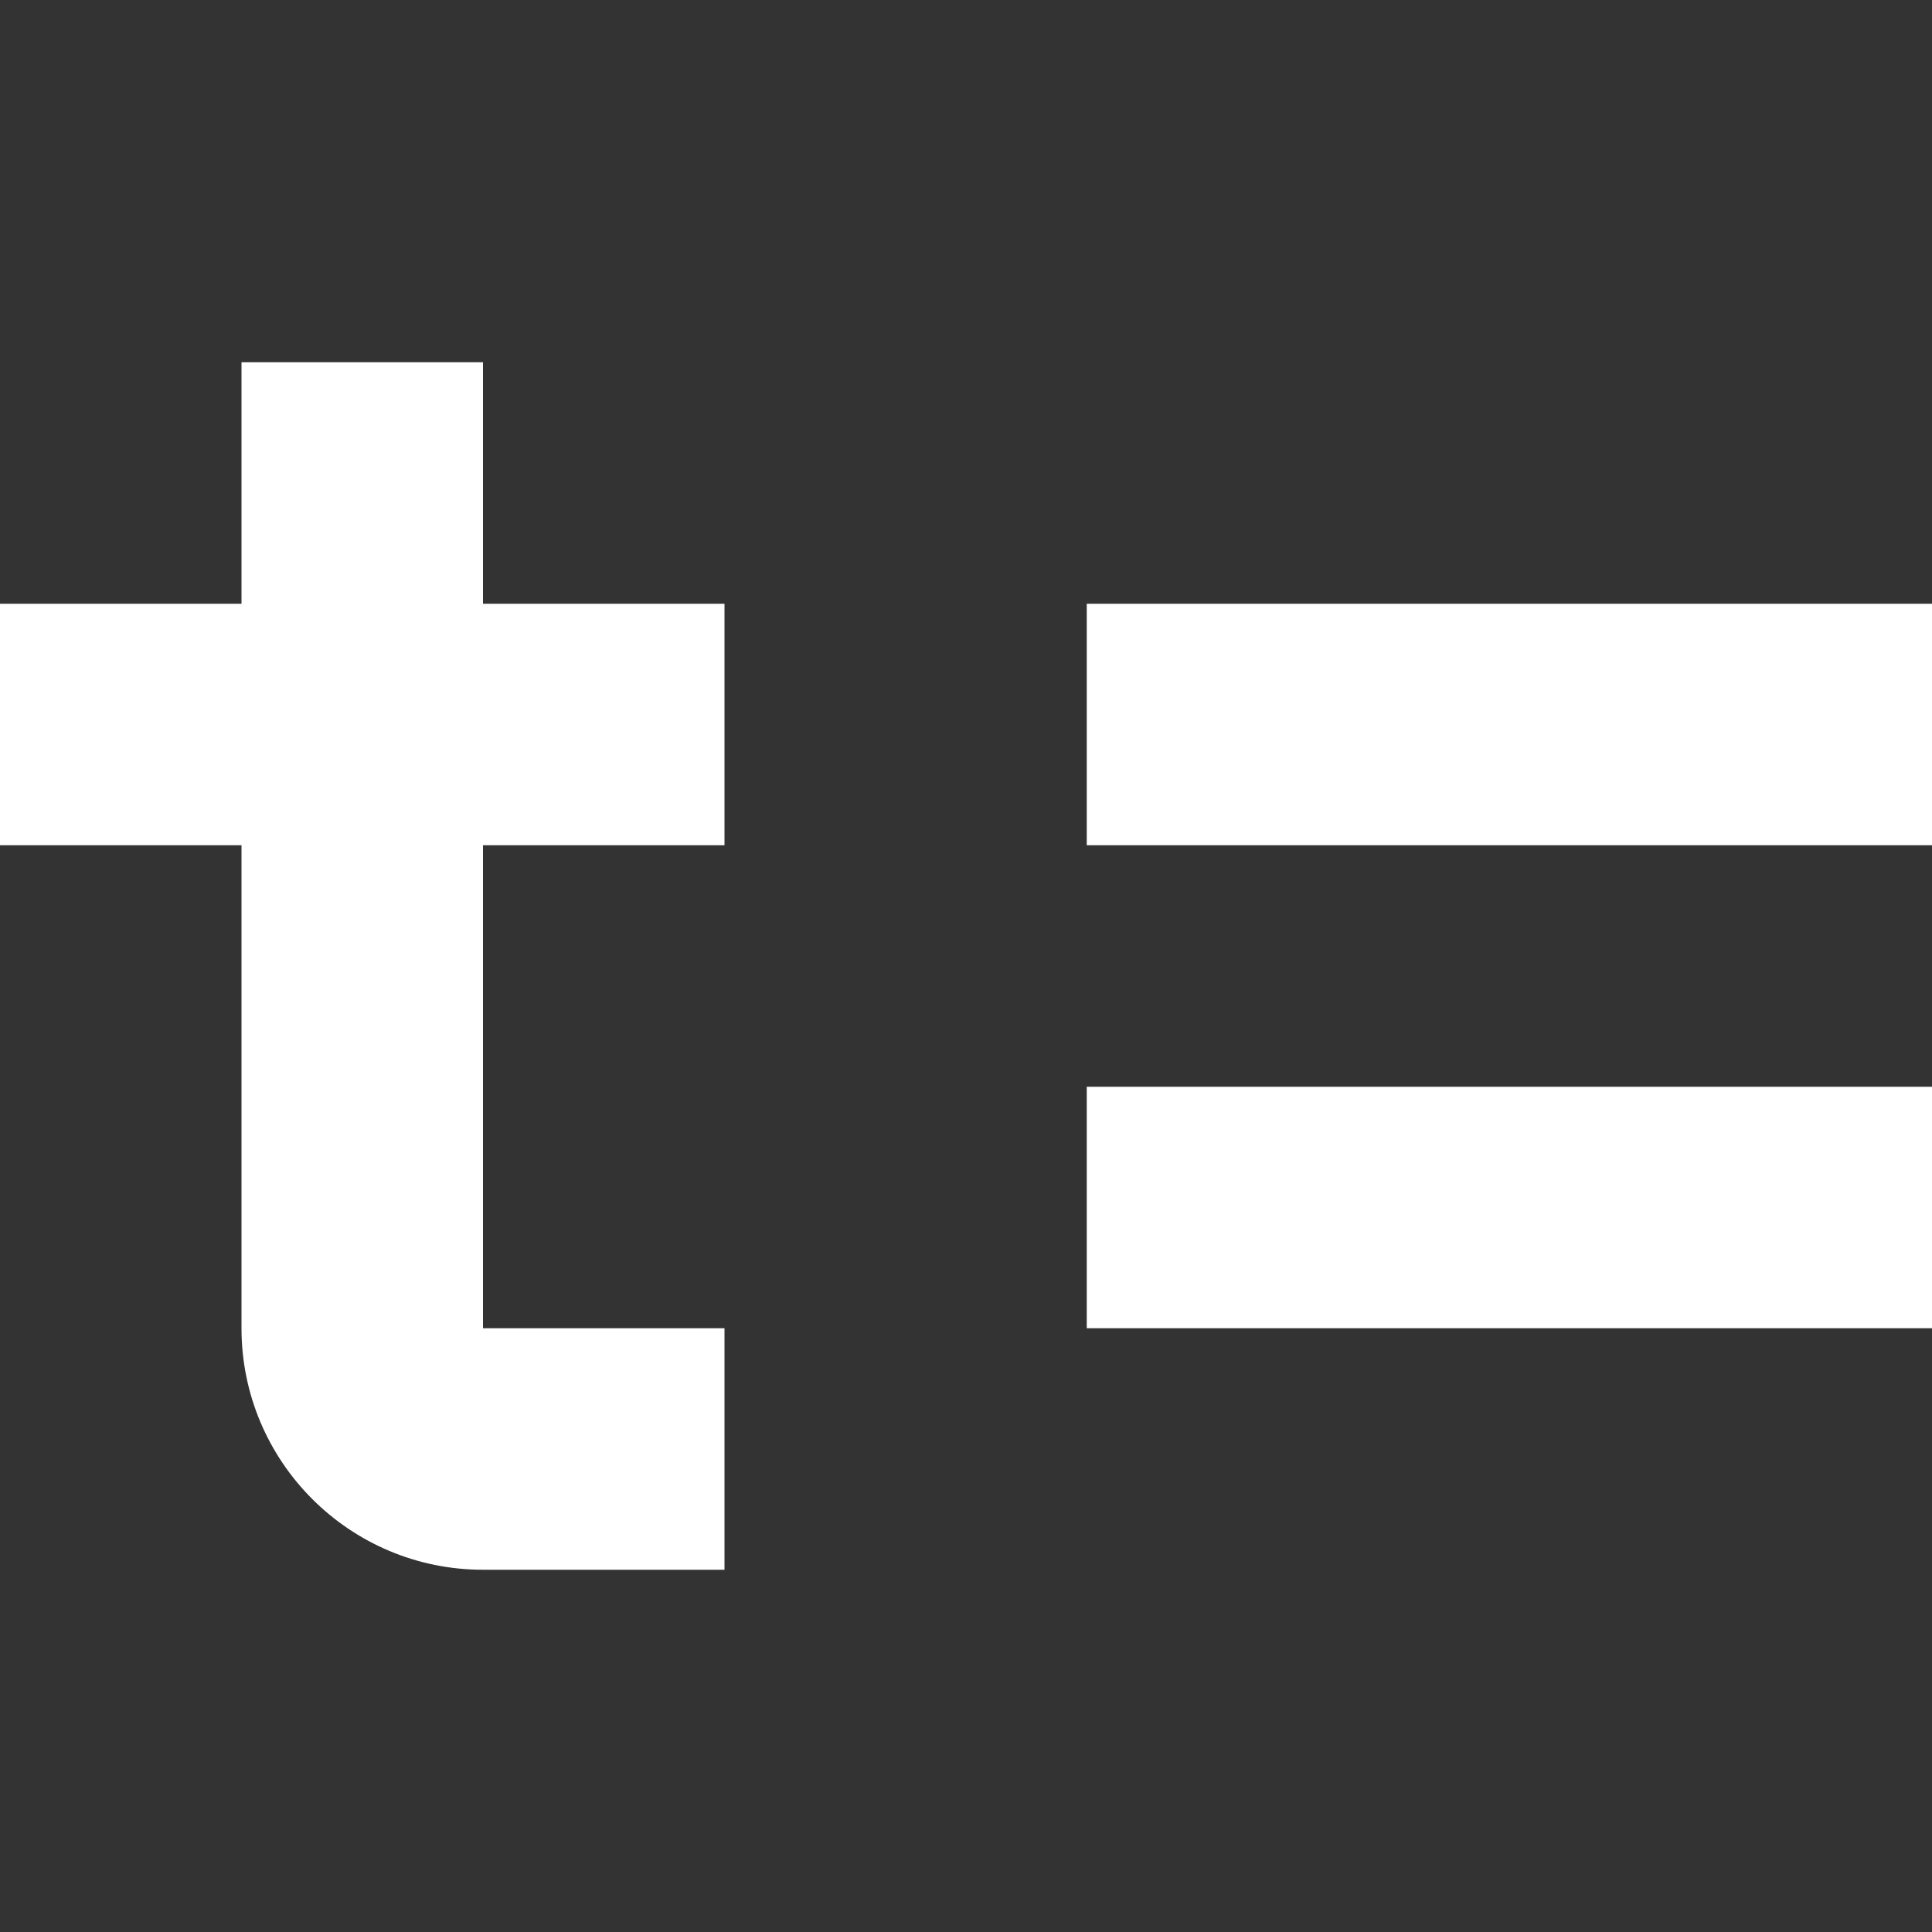 <?xml version="1.0" encoding="UTF-8"?>
<!DOCTYPE svg PUBLIC "-//W3C//DTD SVG 1.1//EN" "http://www.w3.org/Graphics/SVG/1.1/DTD/svg11.dtd">
<svg version="1.1" xmlns="http://www.w3.org/2000/svg" xmlns:xlink="http://www.w3.org/1999/xlink" x="0" y="0" width="64" height="64" viewBox="0, 0, 64, 64">
  <rect x="0" y="0" width="64" height="64" fill="#333333" stroke="none"/>
  <g id="Layer_1">
    <path d="M16,12 L16,20 L24,20 L24,28 L16,28 L16,44 L24,44 L24,52 L16,52 C11.582,52 8,48.418 8,44 L8,44 L8,28 L0,28 L0,20 L8,20 L8,12 L16,12 z M64,20 L64,28 L36,28 L36,20 L64,20 z M64,36 L36,36 L36,44 L64,44 L64,36 z" fill="#FFFFFF"/>
  </g>
  <g id="Layer_1_Copy" display="none">
    <path d="M16,12 L16,20 L24,20 L24,28 L16,28 L16,44 L24,44 L24,52 L16,52 C11.582,52 8,48.418 8,44 L8,44 L8,28 L0,28 L0,20 L8,20 L8,12 L16,12 z" fill="#FFFFFF"/>
    <path d="M64,36 L64,44 L36,44 L36,36 L64,36 z M64,20 L36,20 L36,28 L64,28 L64,20 z" fill="#90A4AE"/>
  </g>
</svg>
